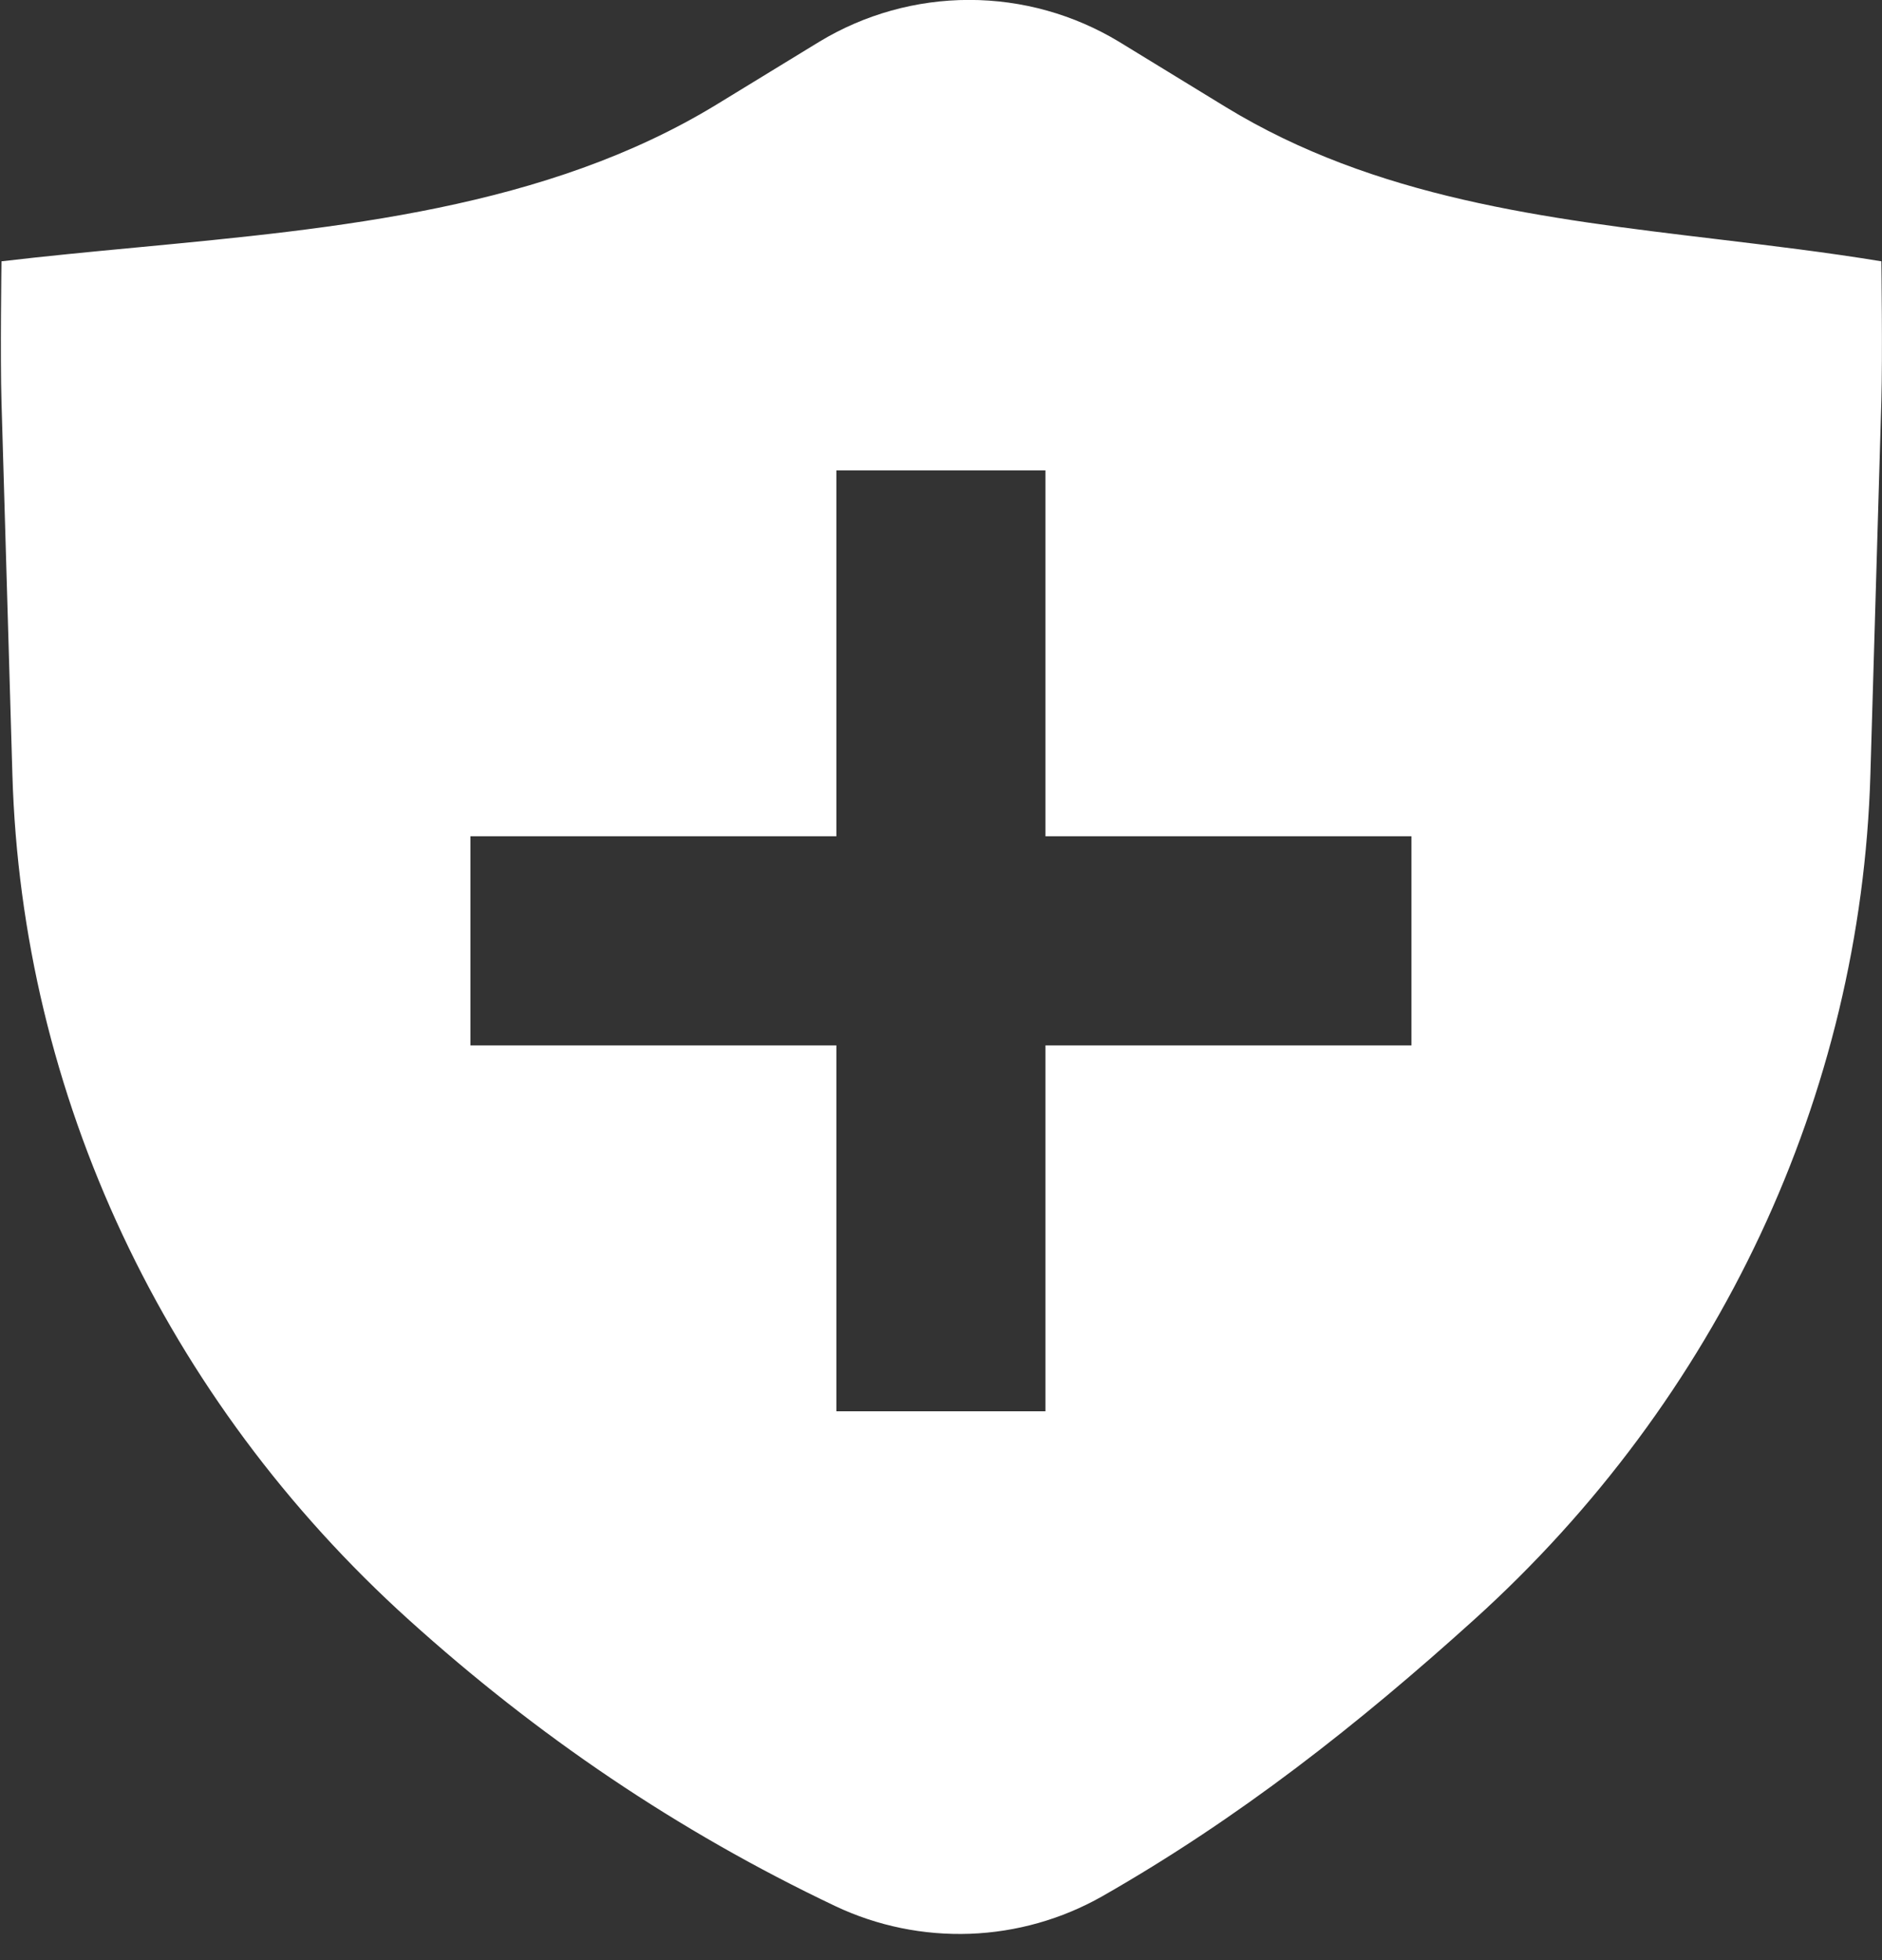 <svg width="24" height="25" viewBox="0 0 24 25" fill="none" xmlns="http://www.w3.org/2000/svg">
<rect x="0" y="0" width="24" height="25" fill="#333333" stroke="none"/>
<path fill-rule="evenodd" clip-rule="evenodd" d="M10.447 0.533C11.023 0.184 11.684 -0.001 12.359 -0.001C13.033 -0.001 13.694 0.184 14.271 0.533L15.629 1.364C17.535 2.528 19.704 2.788 21.884 3.049C22.589 3.134 23.294 3.218 23.992 3.333C23.992 3.333 24.008 4.556 23.992 5.11L23.852 9.878C23.733 13.966 21.915 17.843 18.796 20.66C17.325 21.989 15.803 23.19 14.054 24.187C13.539 24.479 12.961 24.642 12.369 24.664C11.777 24.685 11.189 24.565 10.654 24.312C8.634 23.352 6.846 22.134 5.214 20.66C2.095 17.843 0.277 13.966 0.158 9.878L0.019 5.126C0.002 4.562 0.019 3.333 0.019 3.333C0.586 3.266 1.163 3.211 1.745 3.156C4.314 2.912 6.968 2.66 9.145 1.329L10.447 0.533H10.447ZM10.666 10.666V6H13.332V10.666H17.999V13.333H13.332V18H10.666V13.333H5.999V10.666H10.666Z" fill="white"/>
</svg>
